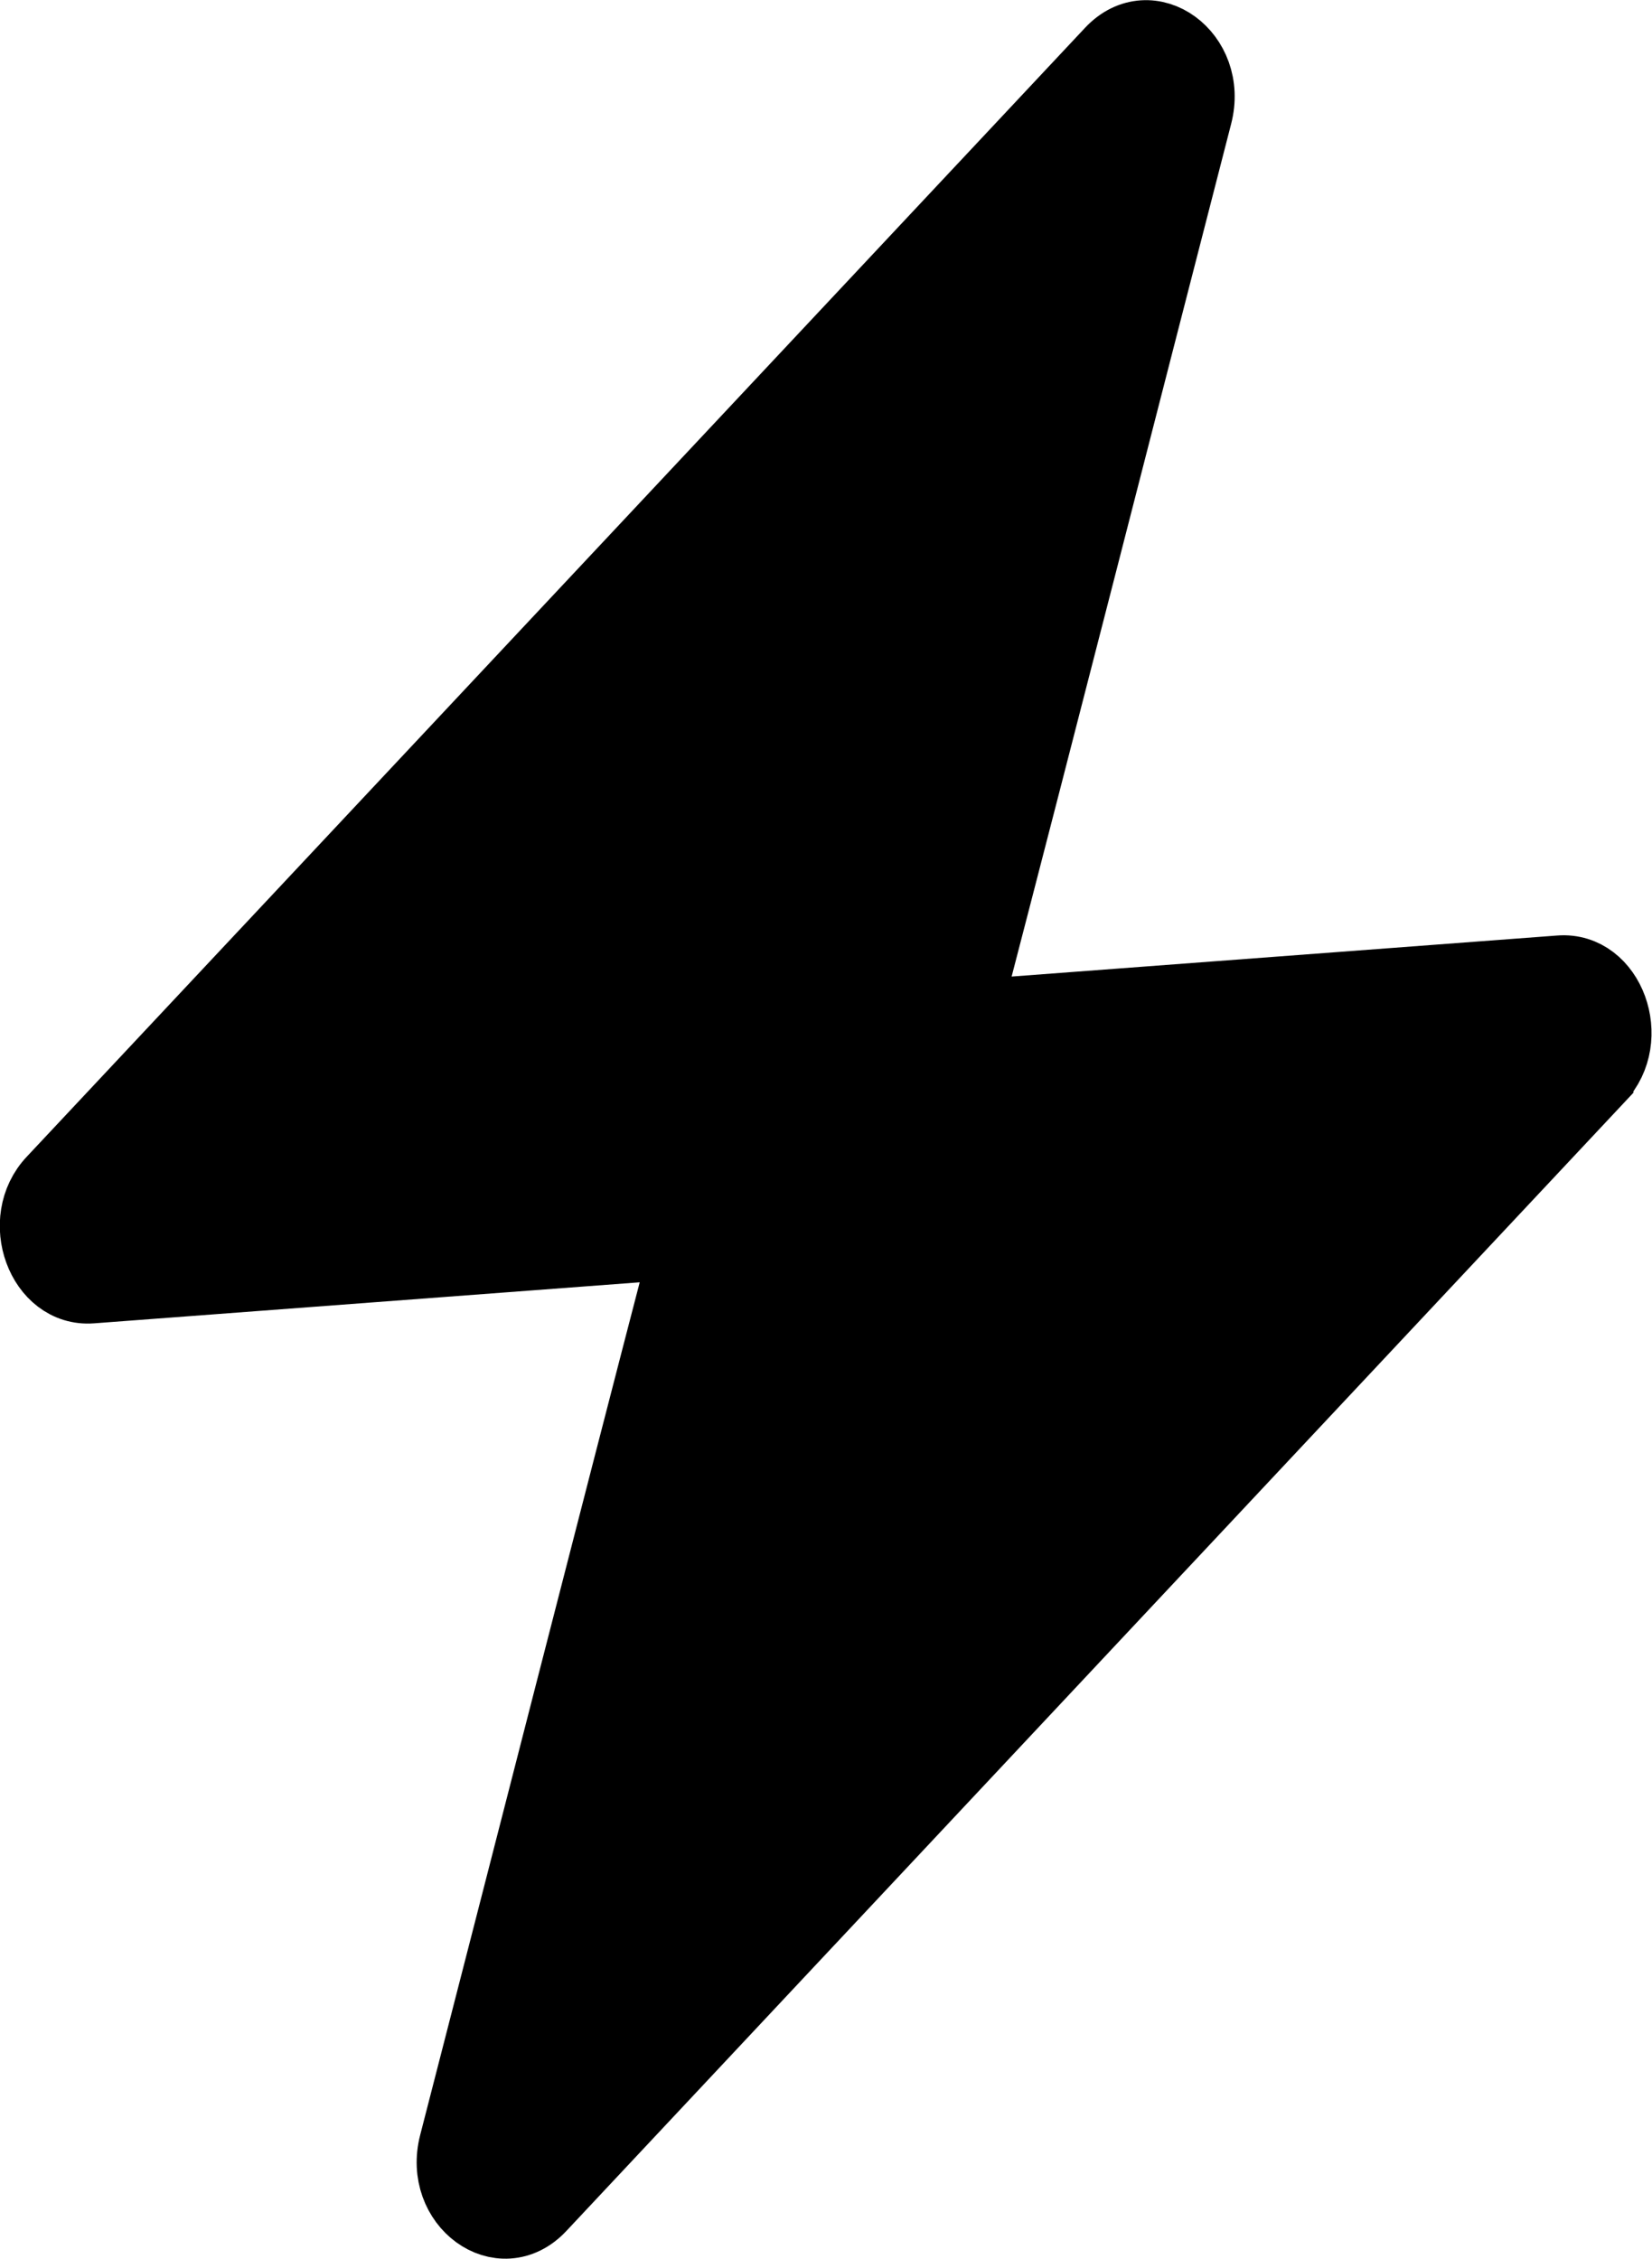 <?xml version="1.0" encoding="UTF-8"?><svg id="Ebene_1" xmlns="http://www.w3.org/2000/svg" viewBox="0 0 24.87 34"><path d="m24.09,16.25l-15.93,16.99c-.62.66-1.59-.05-1.35-.98,1.16-4.5,2.31-9.01,3.48-13.51l-8.91.67c-.78.06-1.19-1.06-.61-1.67L16.7.76c.62-.66,1.59.05,1.35.98-1.16,4.5-2.31,9.01-3.48,13.51l8.91-.67c.78-.06,1.19,1.06.61,1.67Z" stroke="#000" stroke-linecap="round" stroke-miterlimit="10"/></svg>